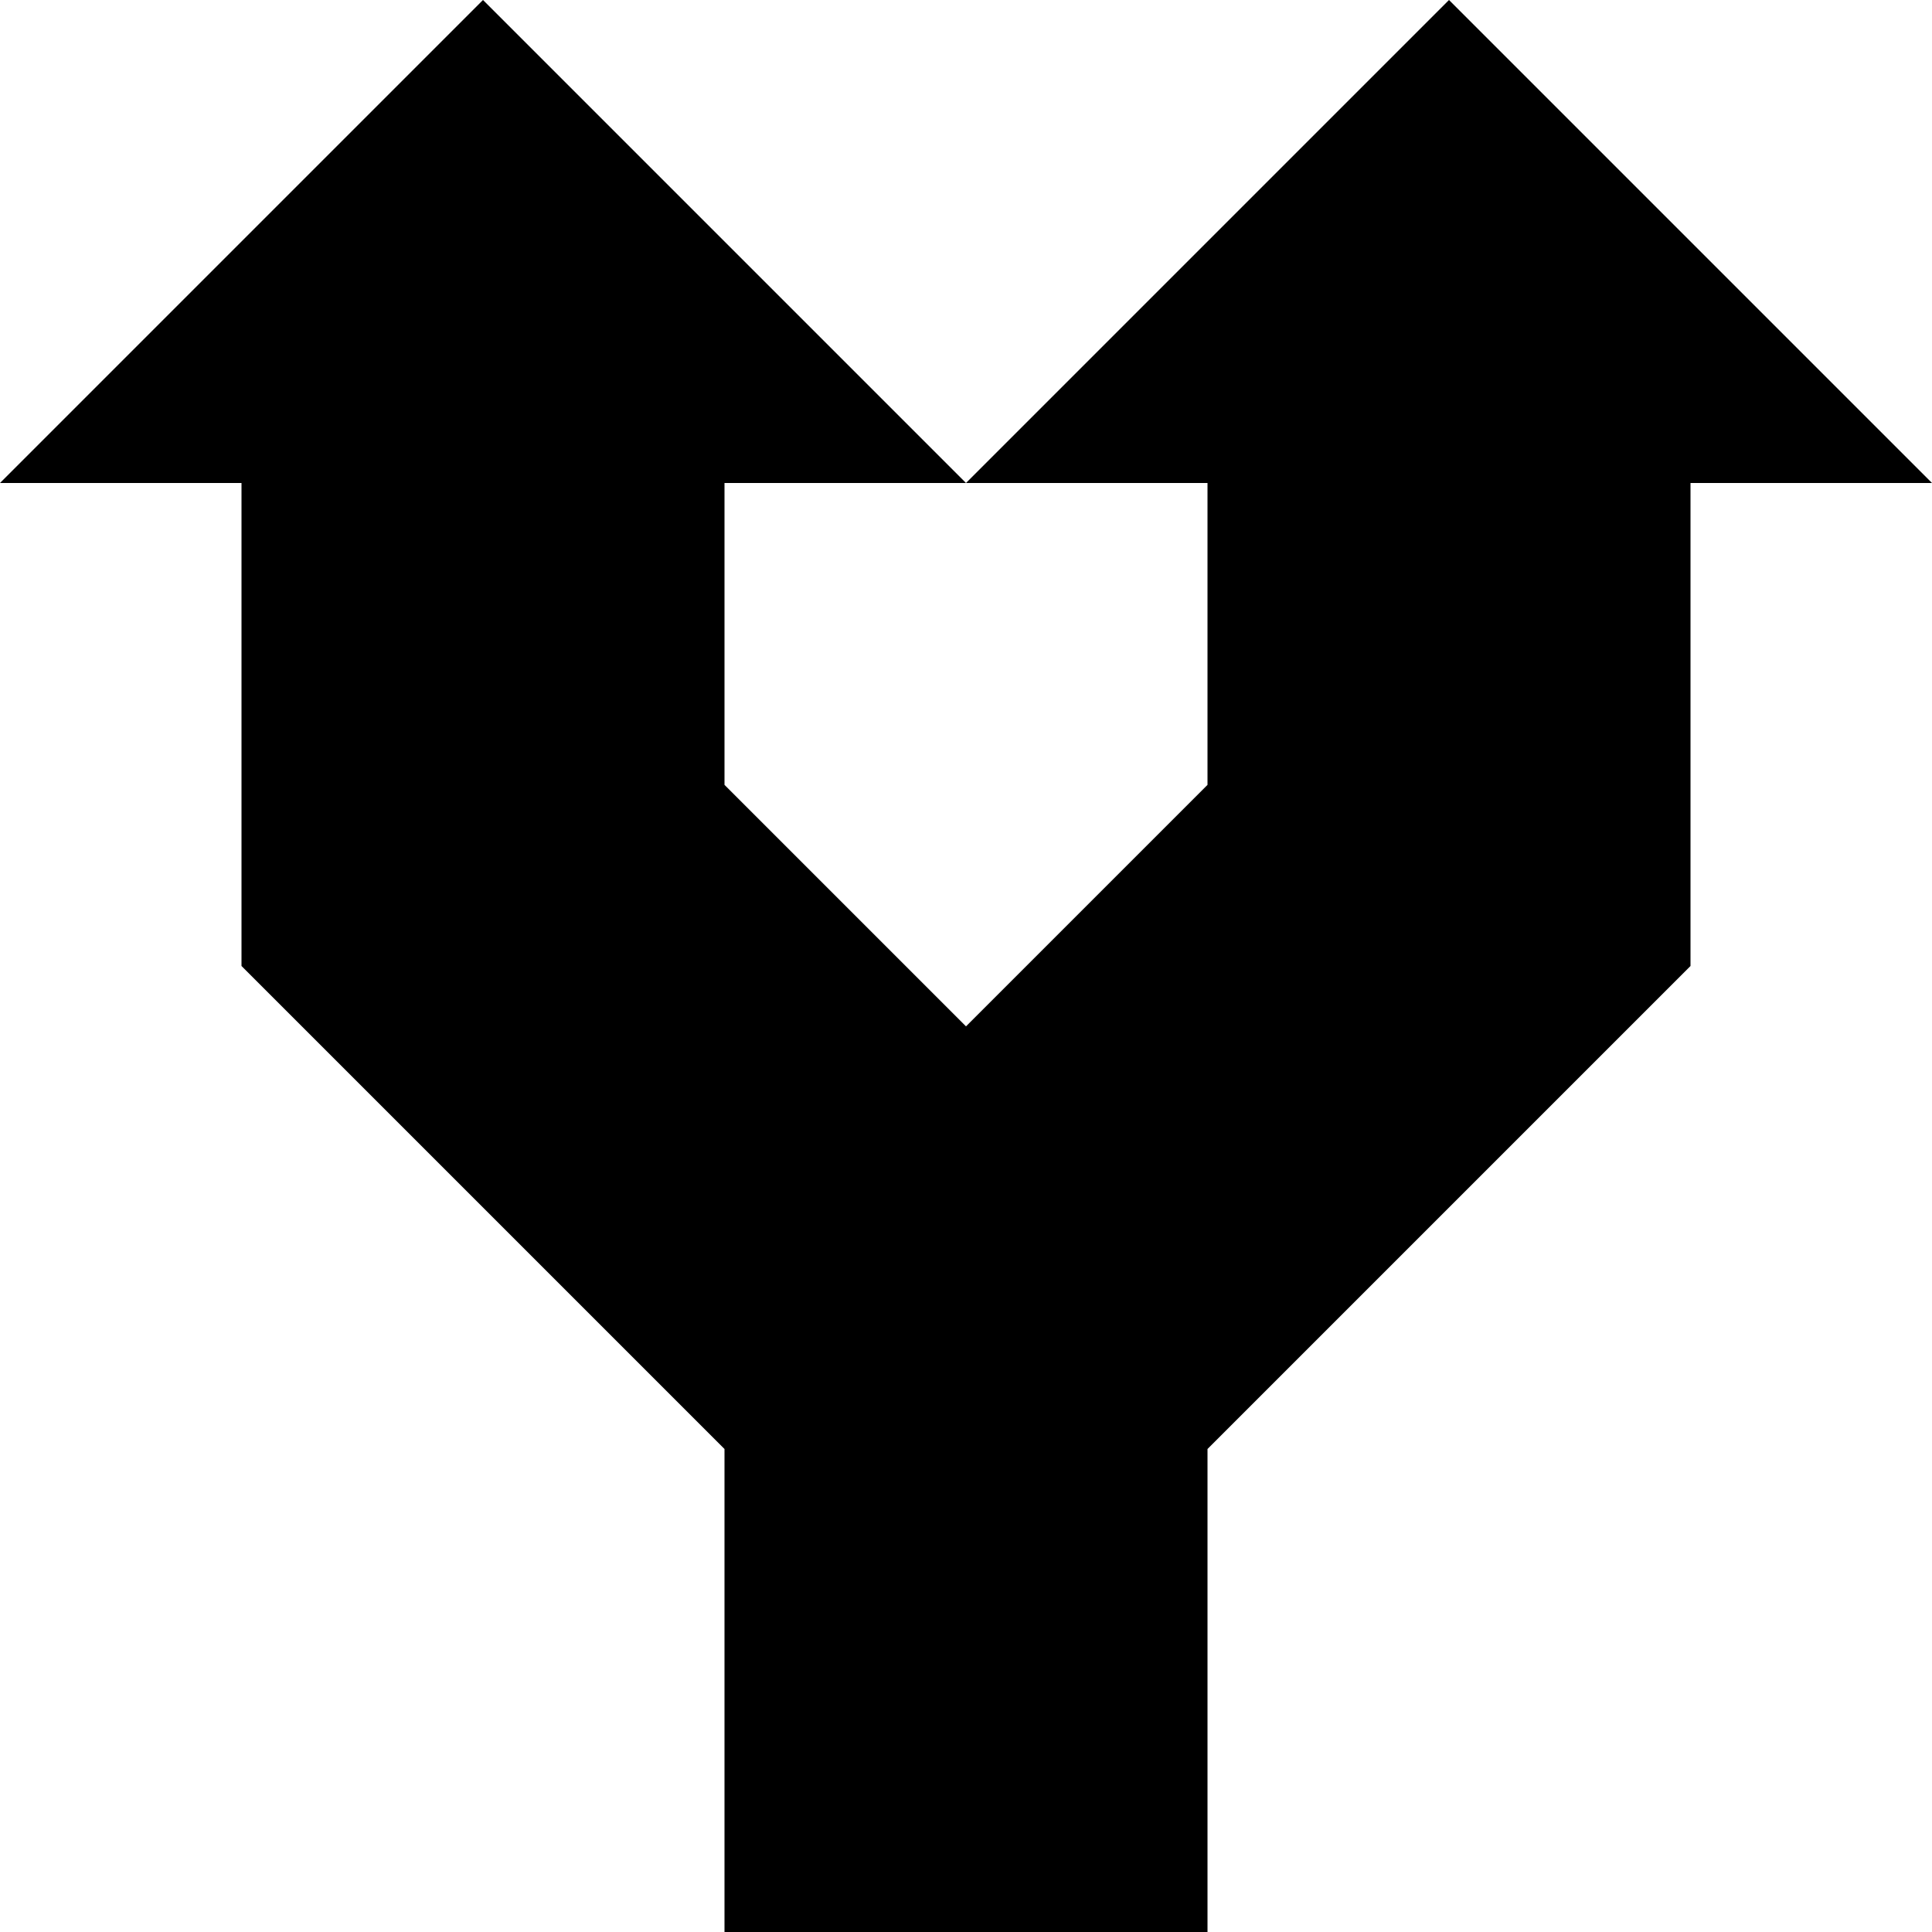 <svg xmlns="http://www.w3.org/2000/svg" fill="none" viewBox="0 0 16 16" id="Split--Streamline-Block-Free">
  <desc>
    Split Streamline Icon: https://streamlinehq.com
  </desc>
  <path fill="#000000" fill-rule="evenodd" d="m8 4 4 -4 4 4h-2v4l-4 4v4H6v-4L2 8V4H0l4 -4 4 4Zm0 0H6v2.5l2 2 2 -2V4H8Z" clip-rule="evenodd" stroke-width="1"></path>
</svg>
